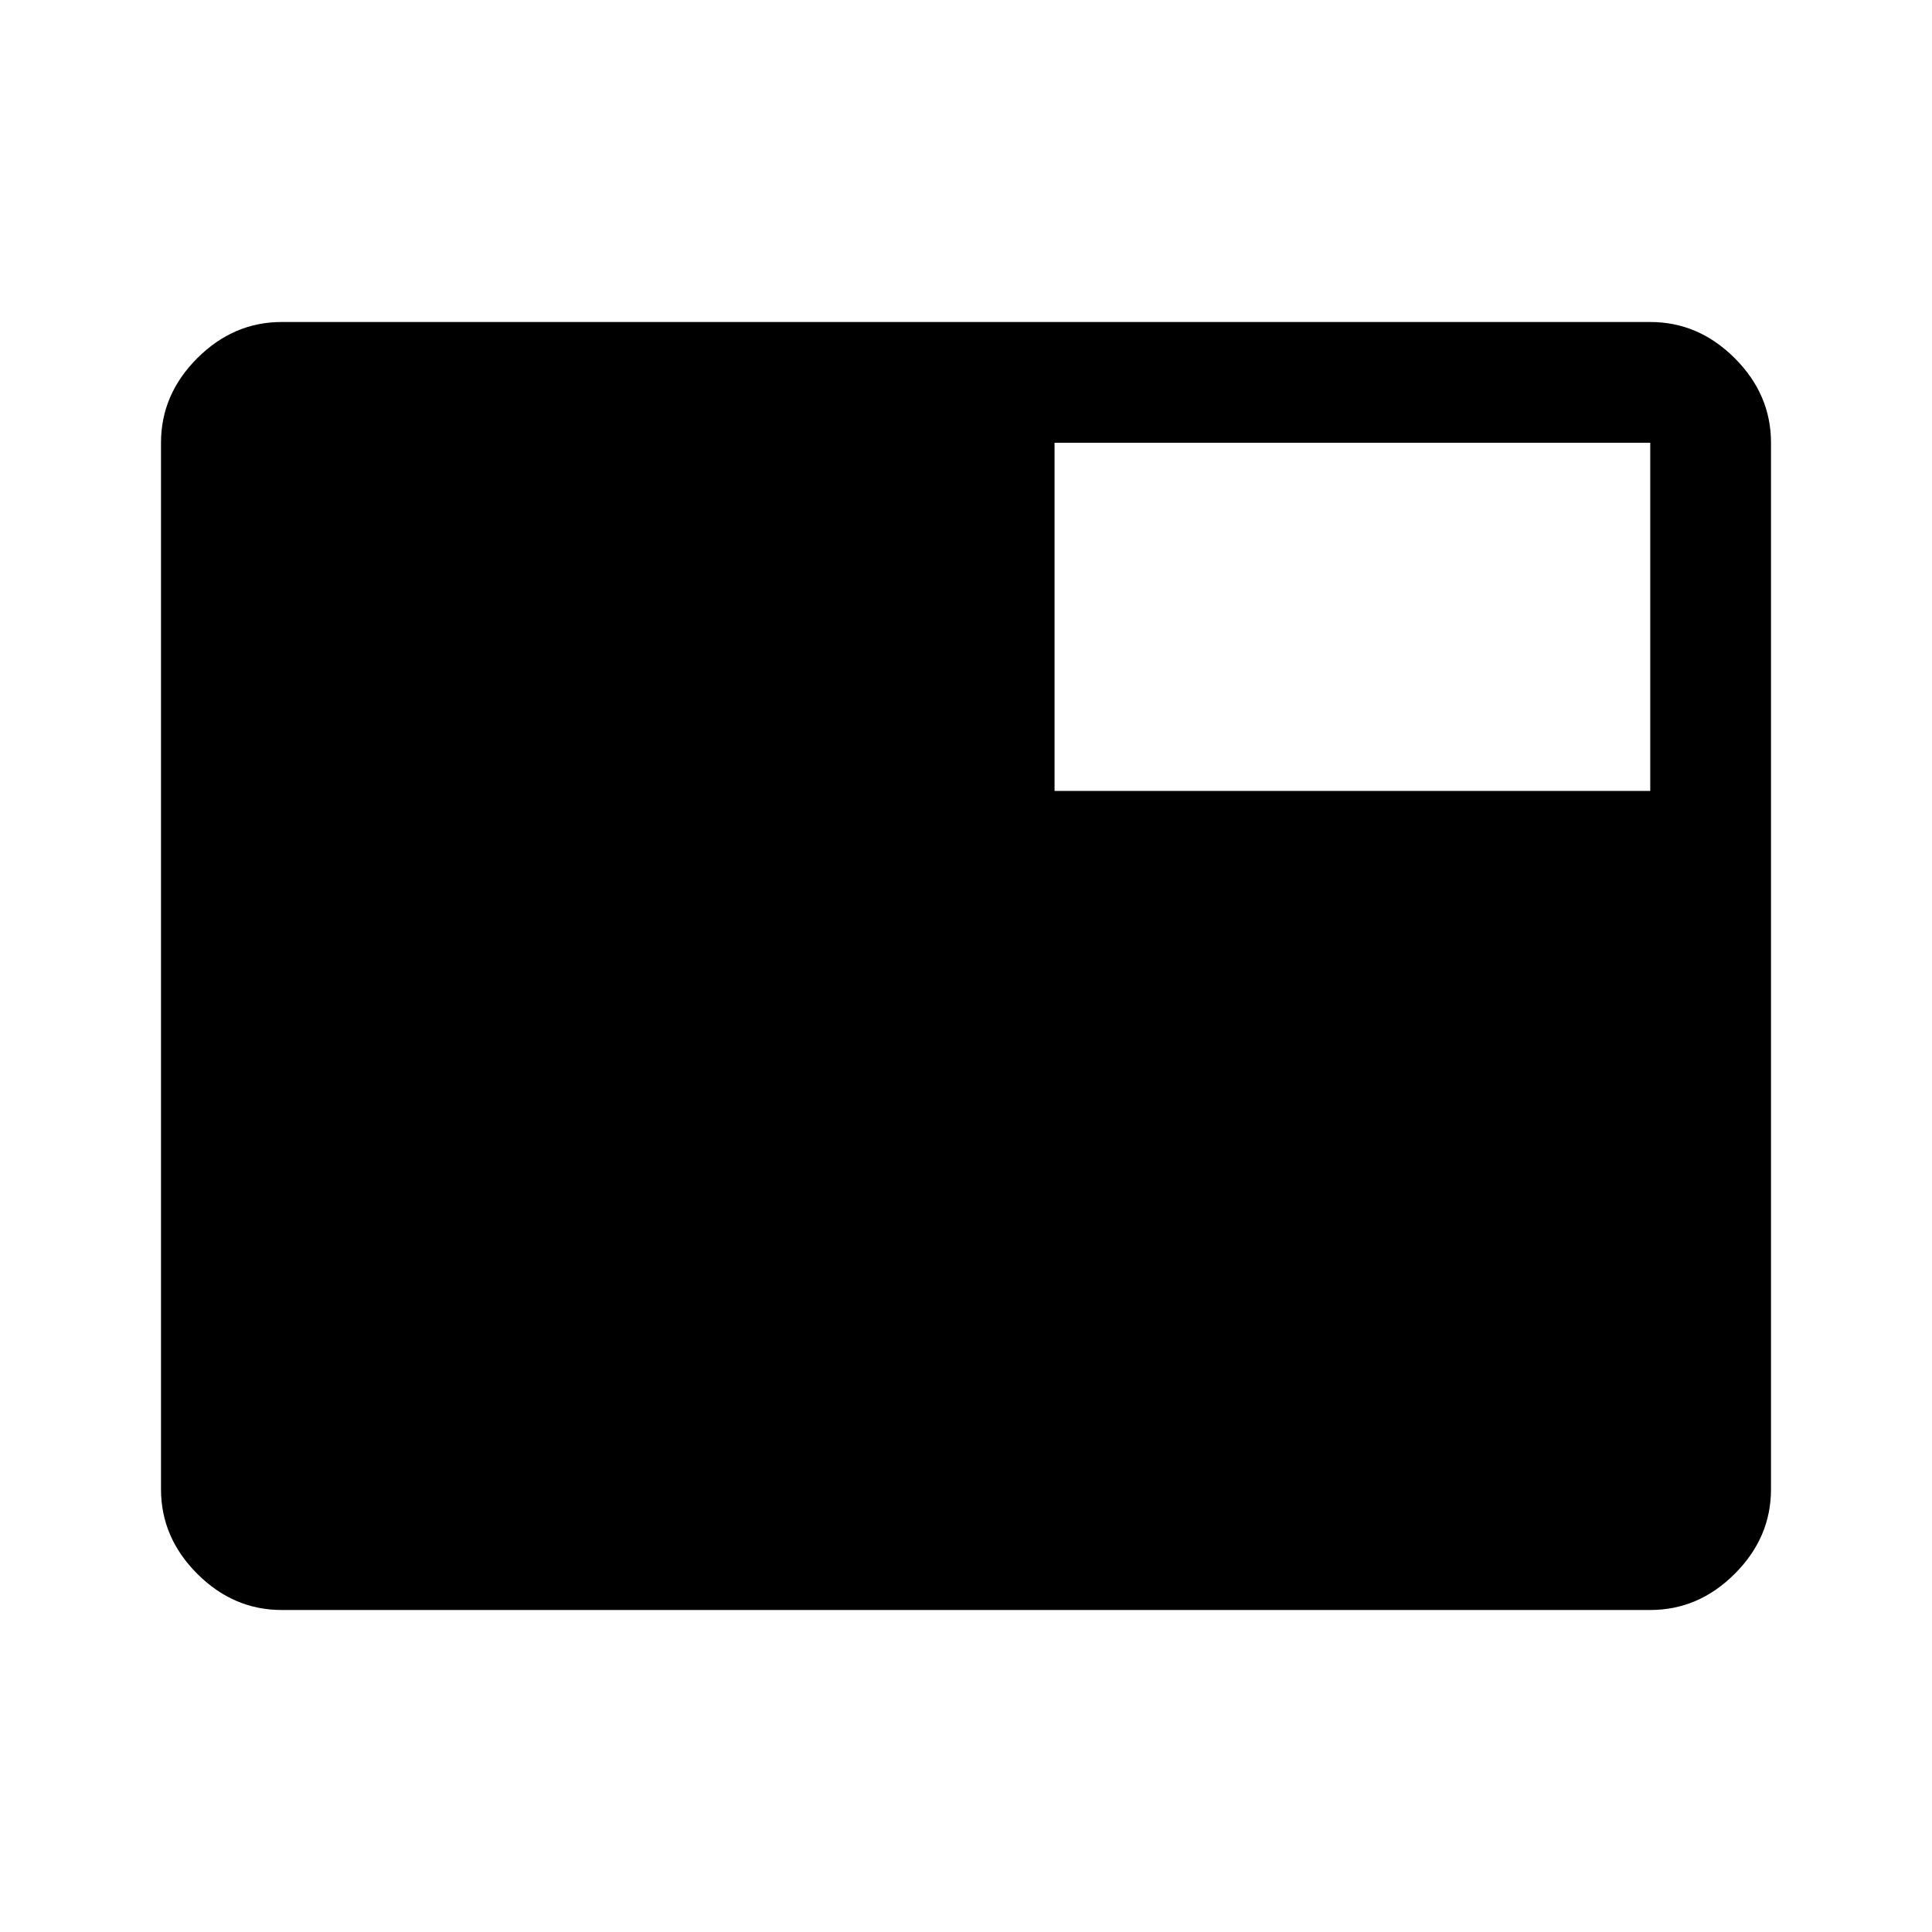 <svg xmlns="http://www.w3.org/2000/svg" height="48" width="48"><path d="M7 40Q5.8 40 4.9 39.1Q4 38.2 4 37V11Q4 9.8 4.9 8.9Q5.8 8 7 8H41Q42.2 8 43.1 8.9Q44 9.8 44 11V37Q44 38.2 43.1 39.1Q42.2 40 41 40ZM26.2 19.65H41V11Q41 11 41 11Q41 11 41 11H26.2Z"/></svg>